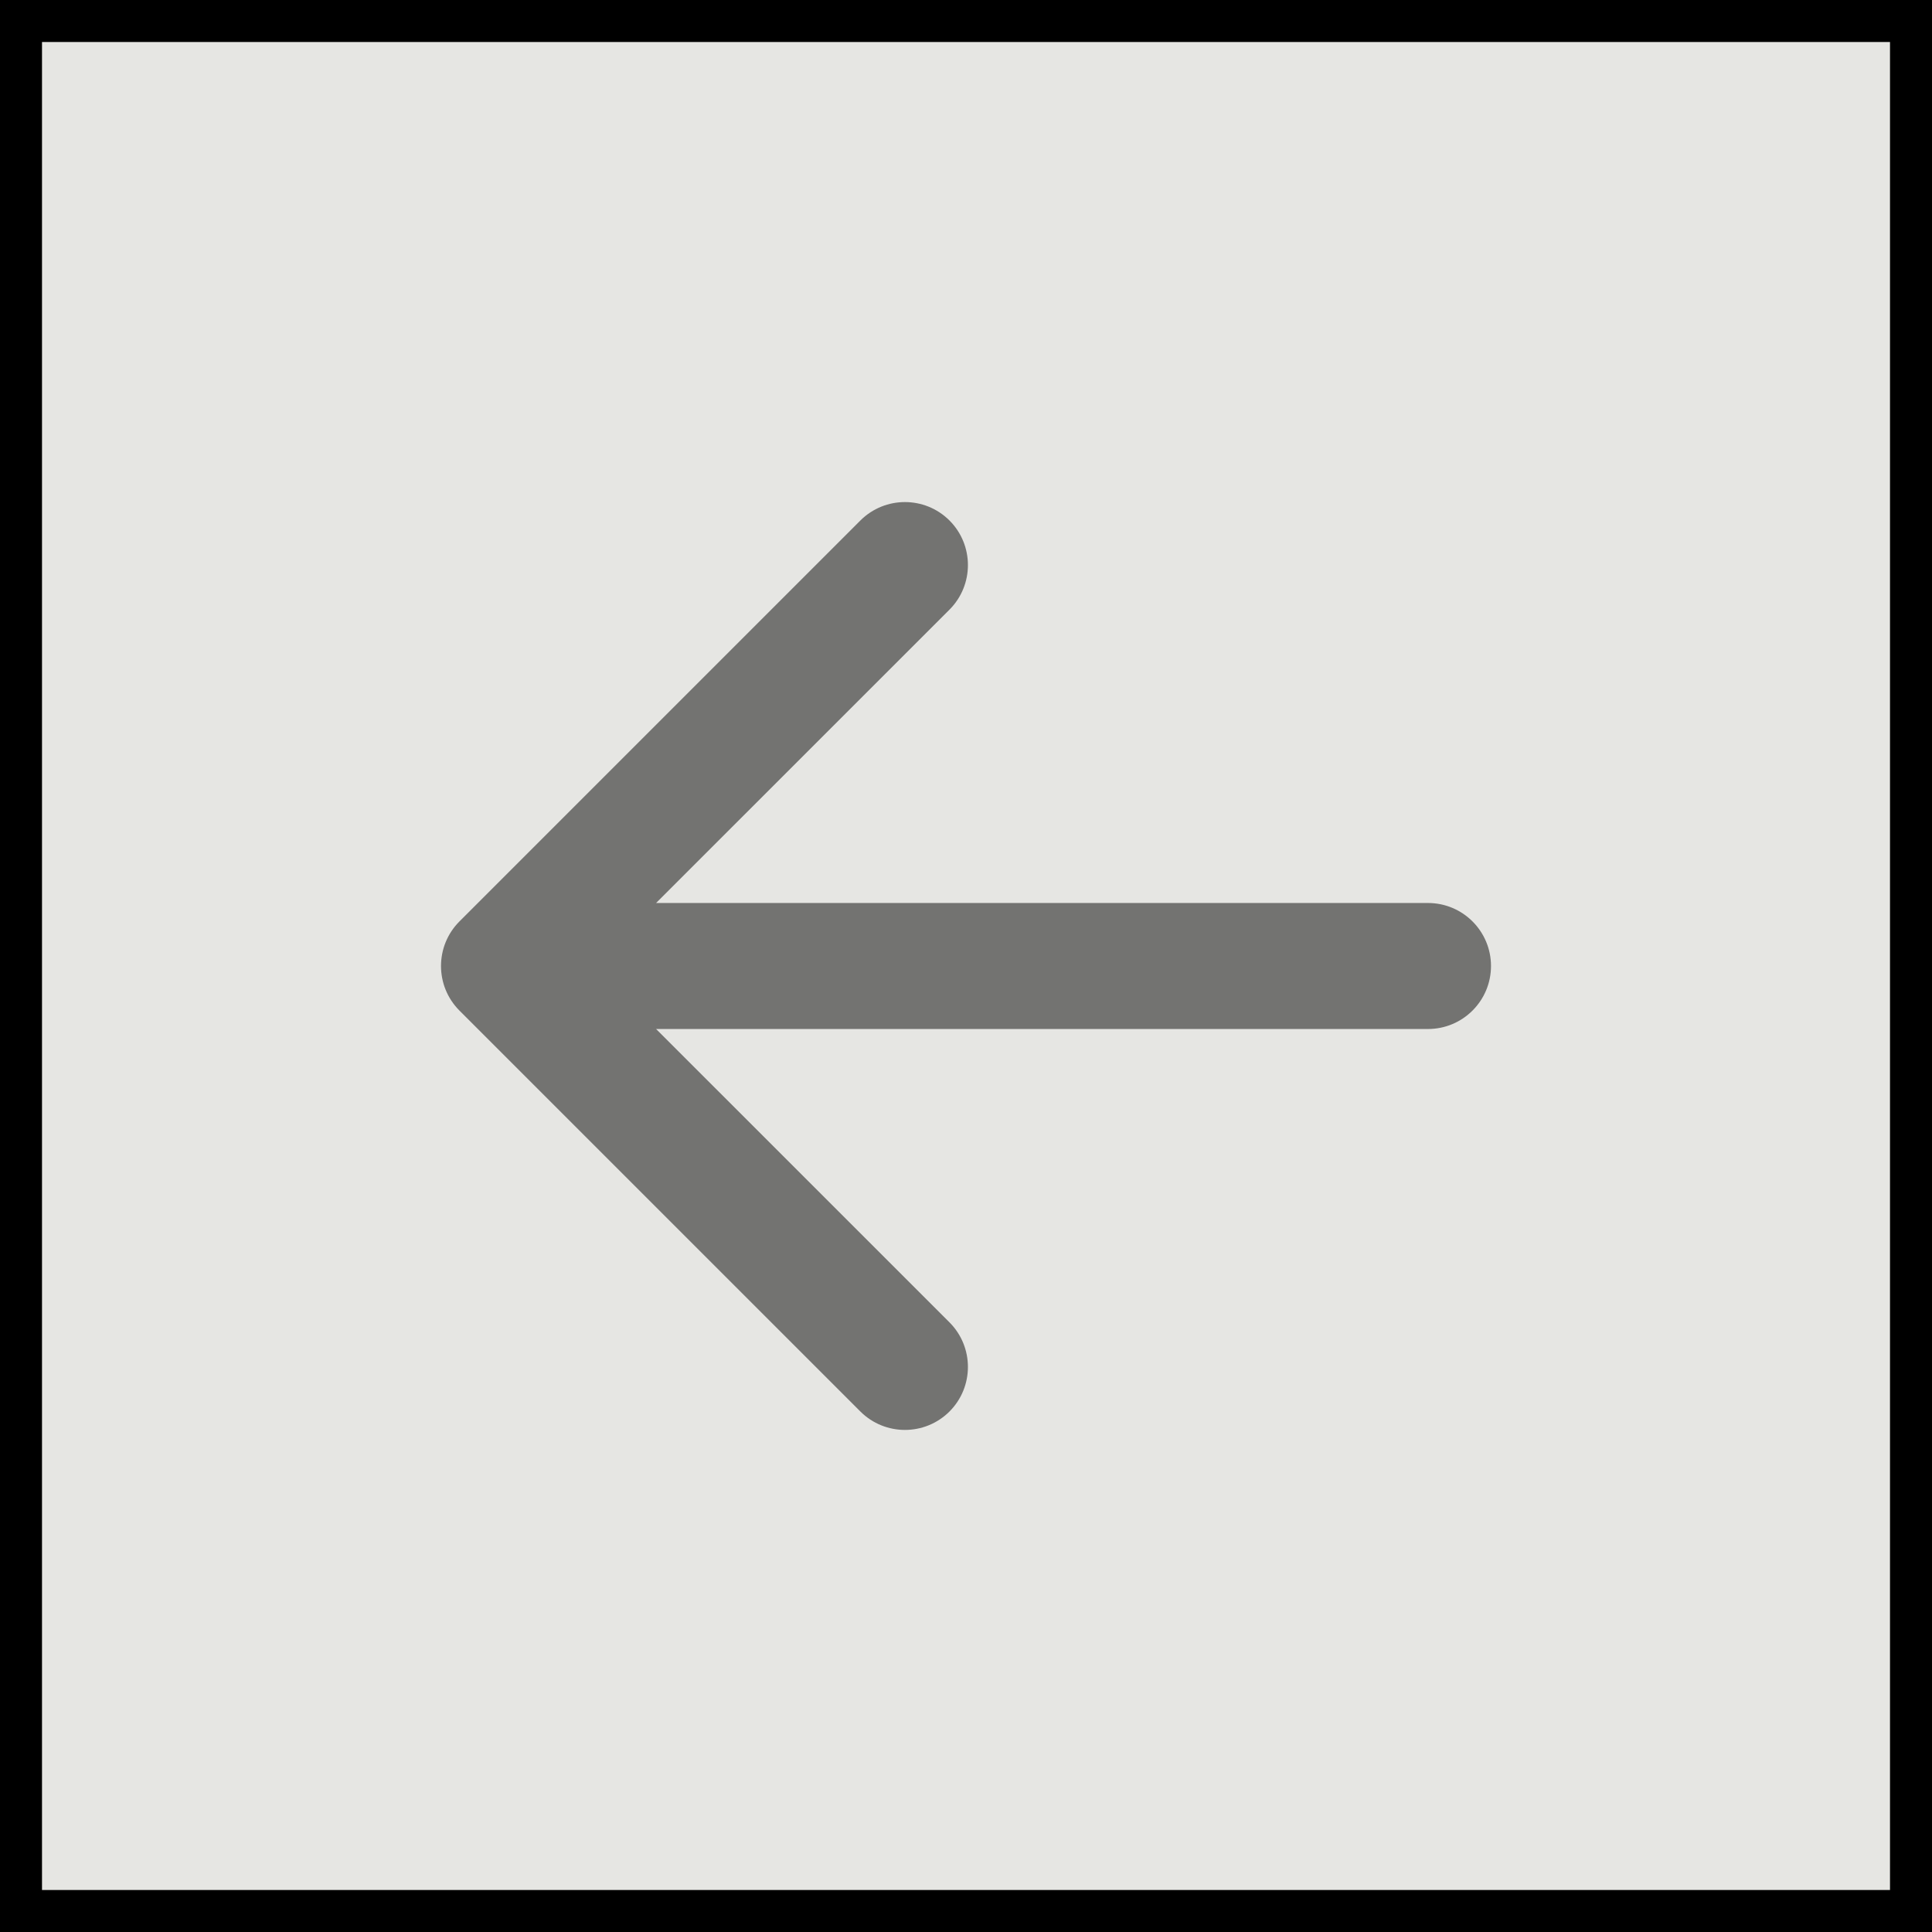<svg width="46" height="46" viewBox="0 0 46 46" fill="none" xmlns="http://www.w3.org/2000/svg">
<rect x="0" y="0" width="46" height="46" fill="#808080" stroke="none"/>
<rect x="0.5" y="0.5" width="45" height="45" fill="#FFFFFB" fill-opacity="0.8" stroke="black"/>
<path d="M10.939 21.939C10.354 22.525 10.354 23.475 10.939 24.061L20.485 33.607C21.071 34.192 22.021 34.192 22.607 33.607C23.192 33.021 23.192 32.071 22.607 31.485L14.121 23L22.607 14.515C23.192 13.929 23.192 12.979 22.607 12.393C22.021 11.808 21.071 11.808 20.485 12.393L10.939 21.939ZM34 24.5C34.828 24.5 35.5 23.828 35.5 23C35.5 22.172 34.828 21.5 34 21.5V24.5ZM12 24.5H34V21.5H12V24.5Z" fill="black" fill-opacity="0.5"/>
</svg>
